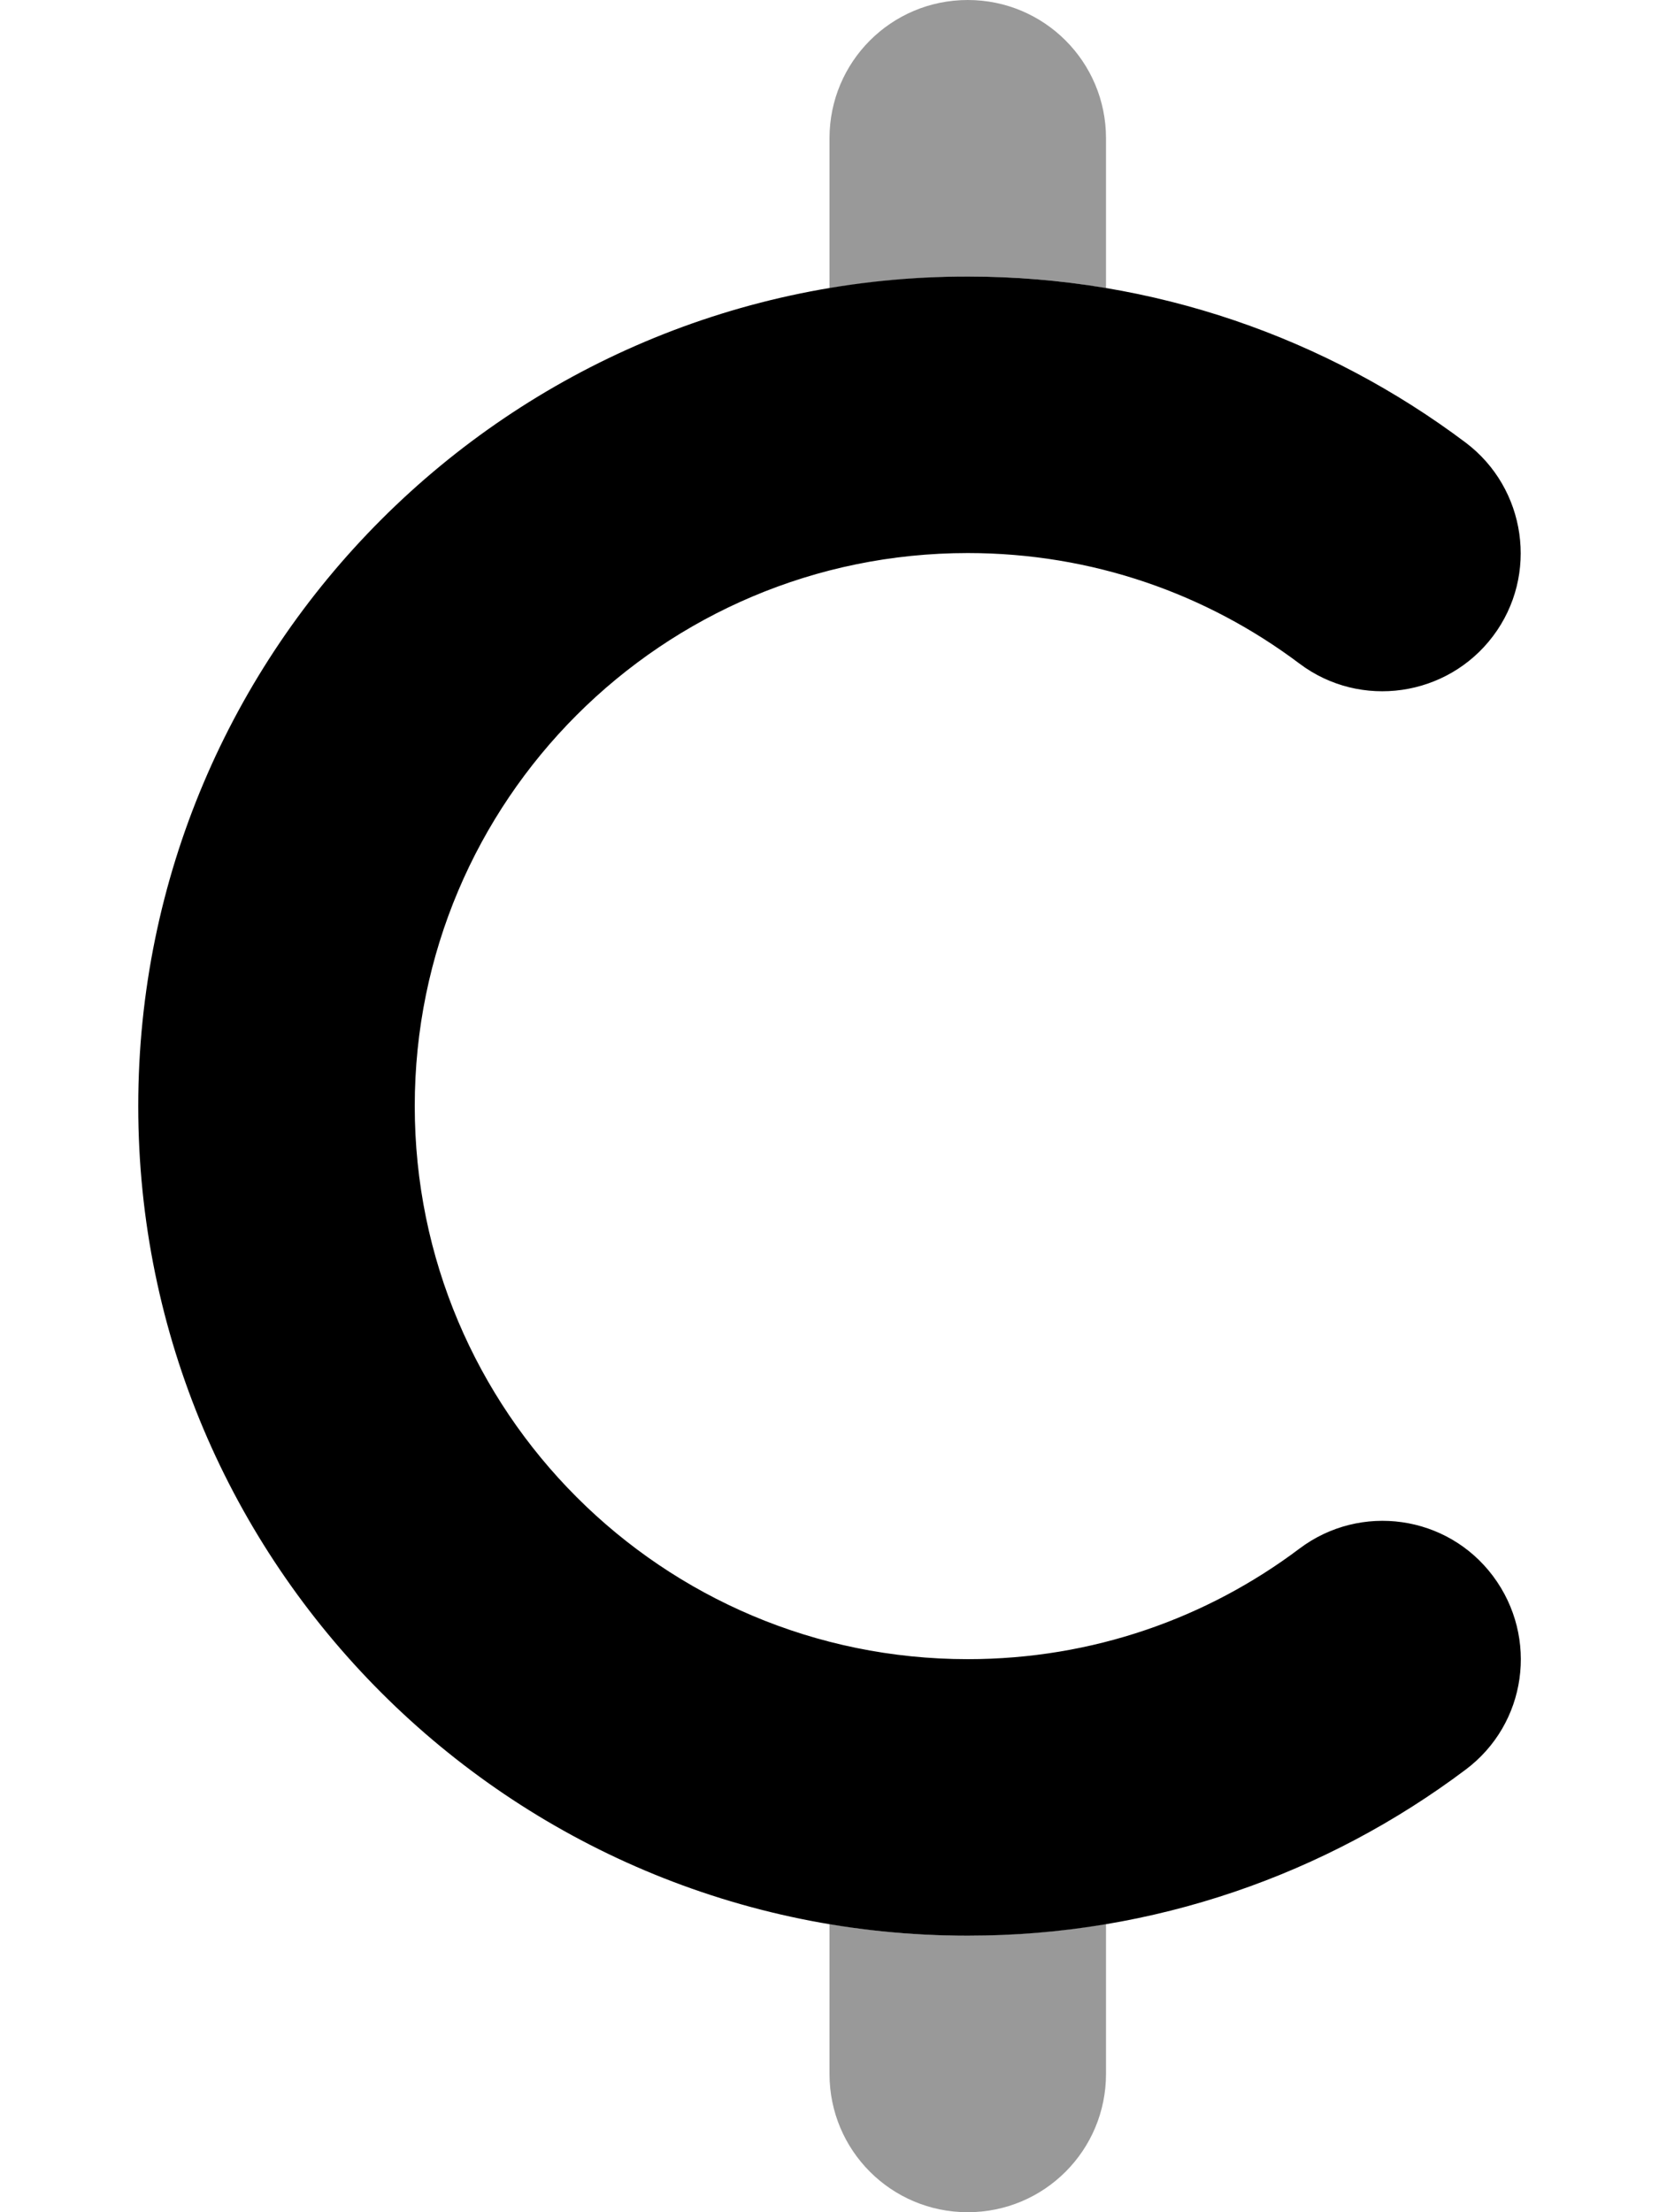 <svg xmlns="http://www.w3.org/2000/svg" viewBox="0 0 384 512"><path class="fa-secondary" style="fill:inherit;opacity:.4;" d="M224 0c-17.7 0-32 14.3-32 32V66.7c10.4-1.7 21.1-2.7 32-2.7s21.6 .9 32 2.7V32c0-17.7-14.3-32-32-32zM192 445.3V480c0 17.7 14.3 32 32 32s32-14.3 32-32l0-34.7c-10.4 1.7-21.1 2.7-32 2.7s-21.6-.9-32-2.7z"/><path class="fa-primary" style="fill:inherit;opacity:1;" d="M224 128c-70.7 0-128 57.3-128 128s57.3 128 128 128c28.9 0 55.4-9.5 76.8-25.6c14.1-10.6 34.2-7.8 44.8 6.4s7.8 34.2-6.4 44.8C307.1 433.7 267.2 448 224 448C118 448 32 362 32 256S118 64 224 64c43.2 0 83.1 14.3 115.2 38.4c14.1 10.6 17 30.7 6.4 44.8s-30.7 17-44.8 6.4C279.4 137.5 252.9 128 224 128z"/></svg>